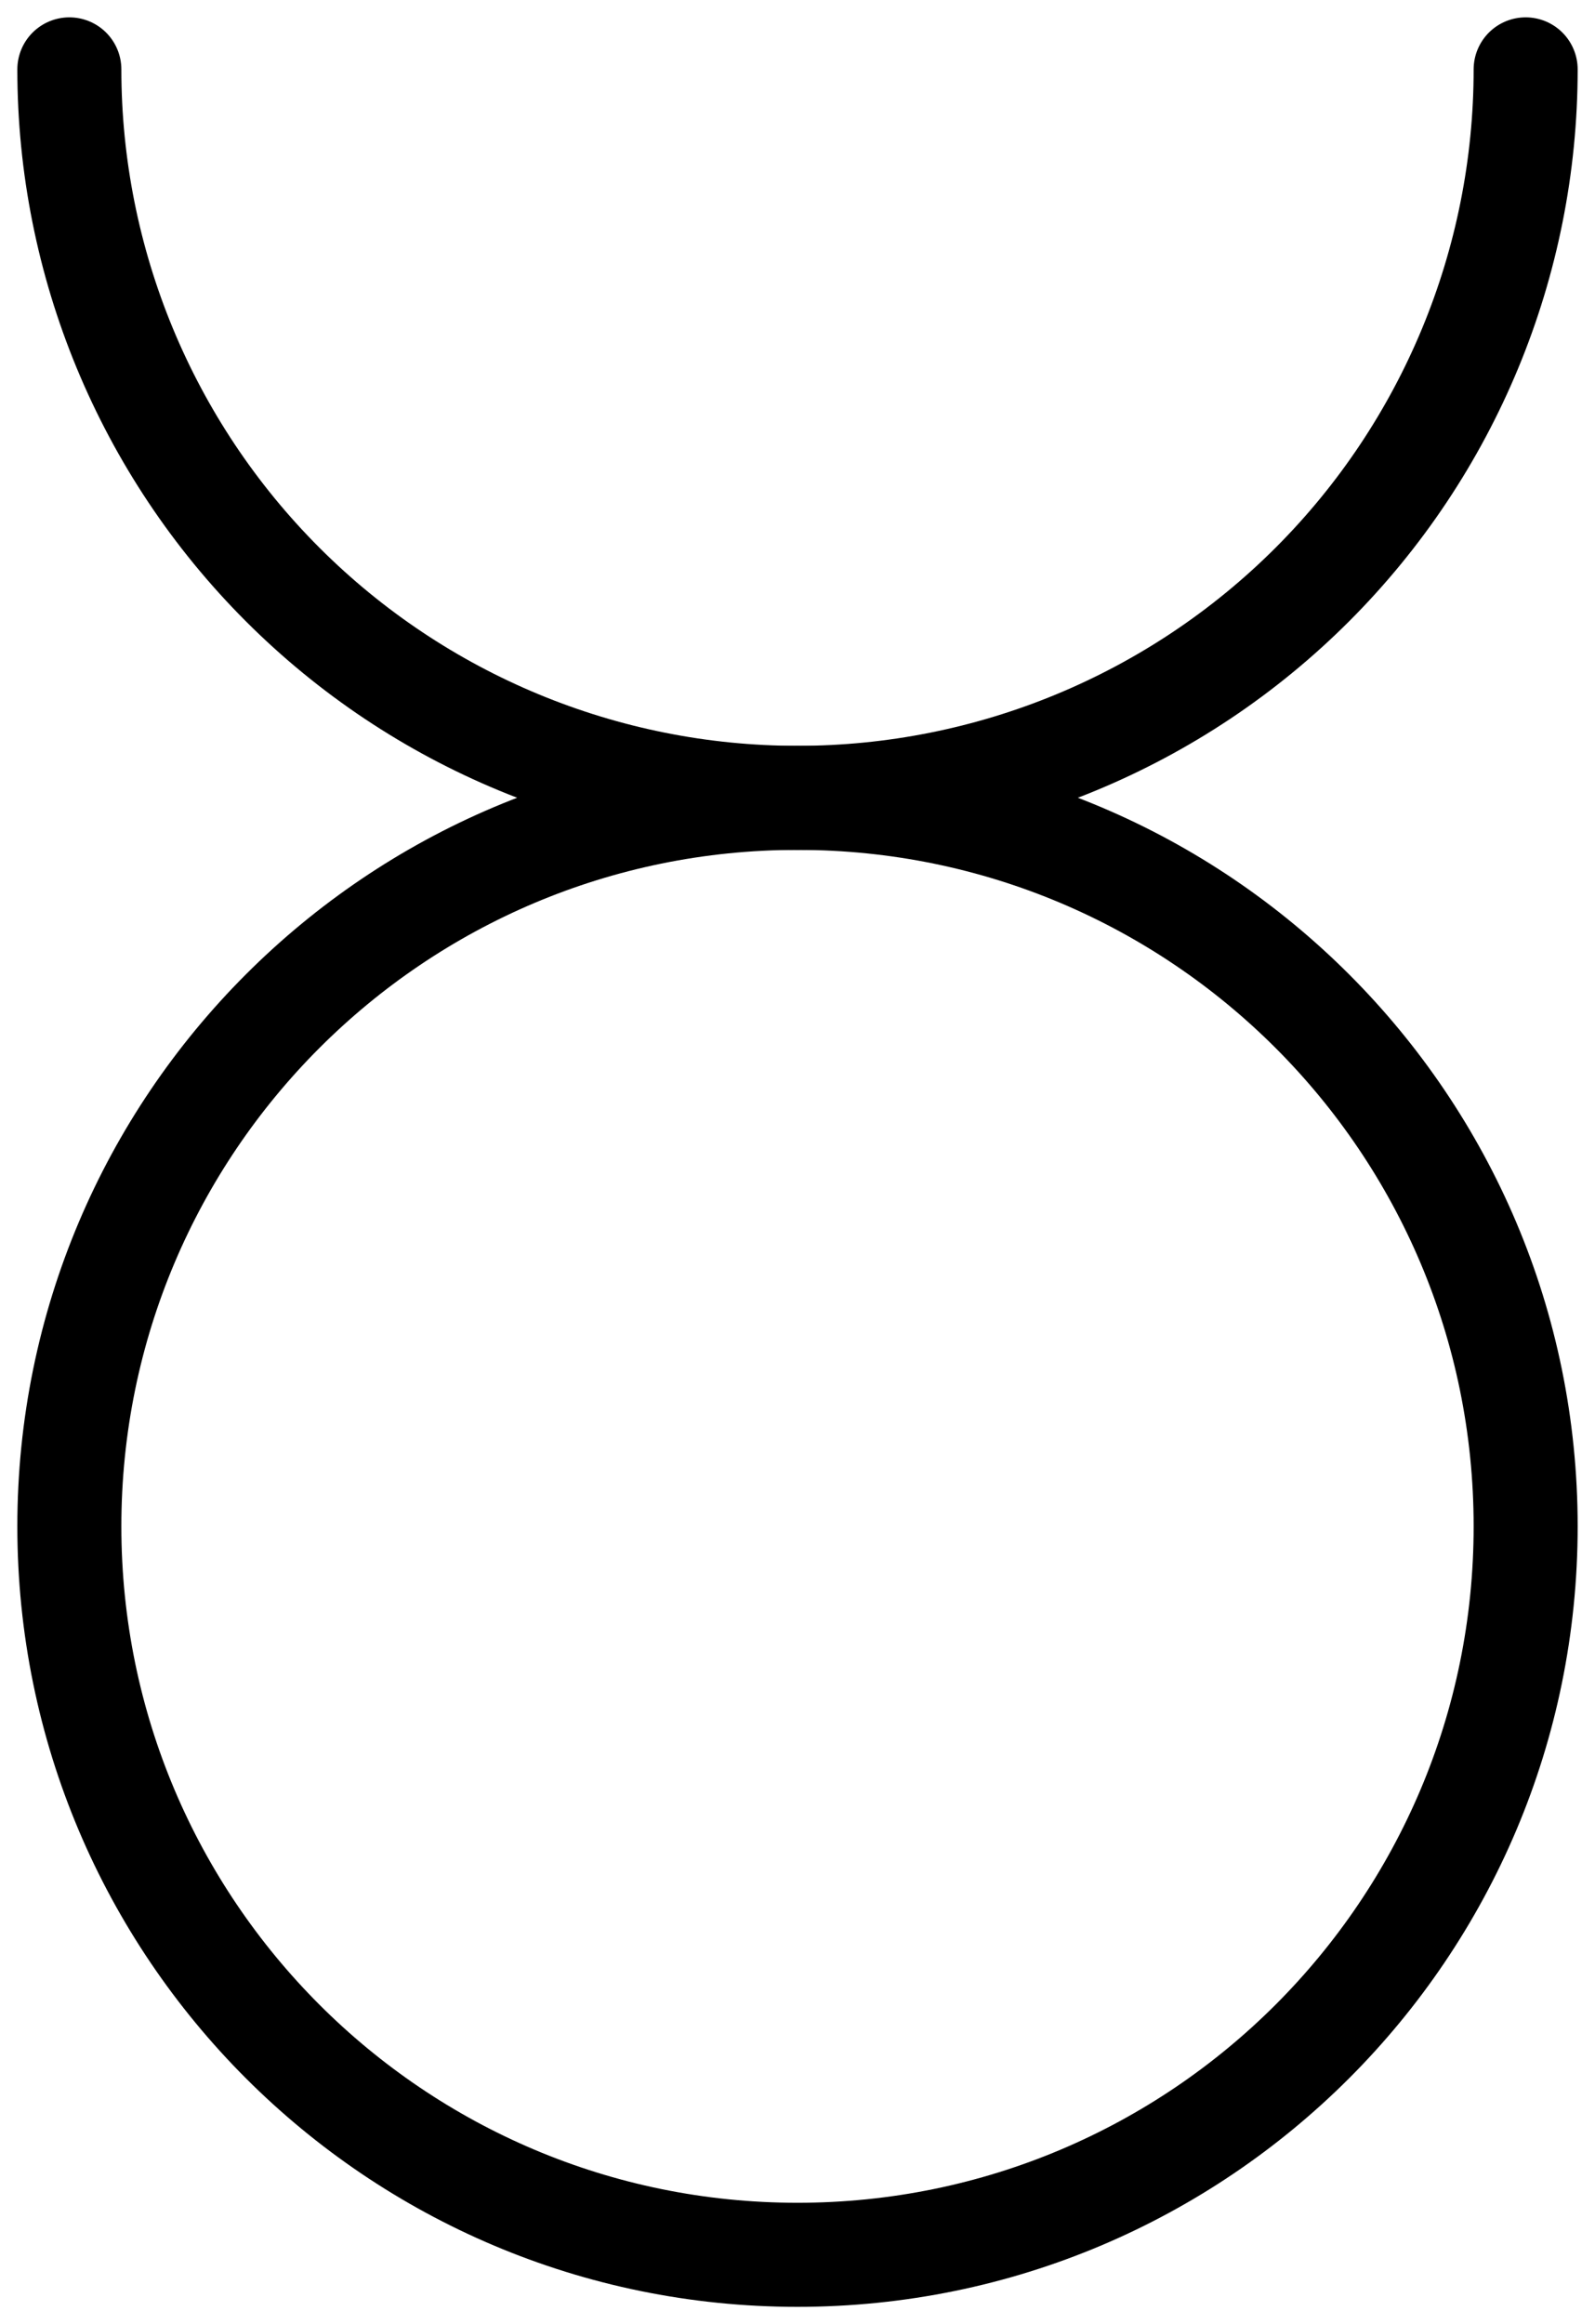 <svg width="46" height="67" viewBox="0 0 46 67" fill="none" xmlns="http://www.w3.org/2000/svg">
<path d="M2 2C2 7.57 4.212 12.911 8.151 16.849C12.089 20.788 17.43 23 23 23C28.57 23 33.911 20.788 37.849 16.849C41.788 12.911 44 7.57 44 2" stroke="black" stroke-width="3" stroke-linecap="round" stroke-linejoin="round"/>
<path d="M23 65C34.598 65 44 55.598 44 44C44 32.402 34.598 23 23 23C11.402 23 2 32.402 2 44C2 55.598 11.402 65 23 65Z" stroke="black" stroke-width="3" stroke-linecap="round" stroke-linejoin="round"/>
</svg>
